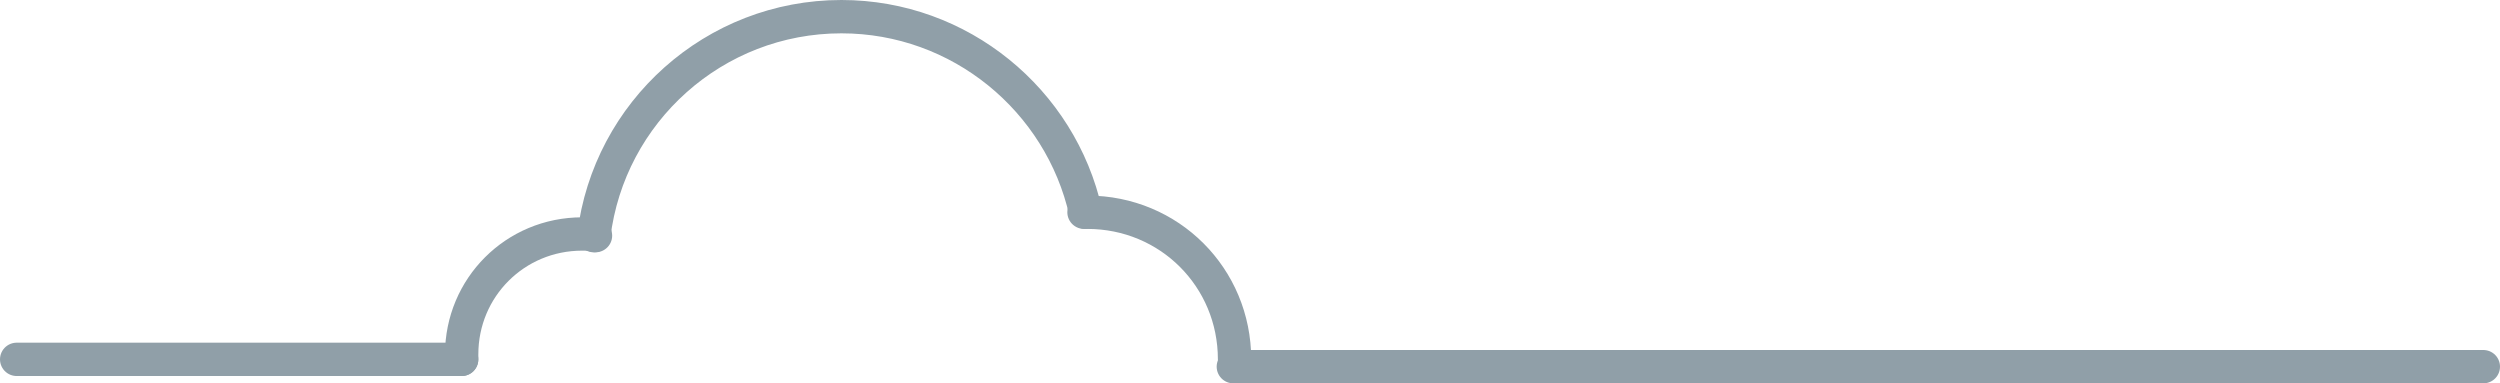 <svg width="150" height="23" viewBox="0 0 150 23" fill="none" xmlns="http://www.w3.org/2000/svg">
<path d="M27.7 21.561C27.7 21.461 27.7 21.36 27.7 21.26C27.7 17.248 30.912 14.039 34.927 14.039C35.228 14.039 35.428 14.039 35.73 14.139" stroke="#909FA8" stroke-width="2" stroke-miterlimit="10" stroke-linecap="round" stroke-linejoin="round"/>
<path d="M65.04 12.735C65.14 12.735 65.14 12.735 65.24 12.735C70.159 12.735 74.073 16.646 74.073 21.561" stroke="#909FA8" stroke-width="2" stroke-miterlimit="10" stroke-linecap="round" stroke-linejoin="round"/>
<path d="M27.699 21.561H1" stroke="#909FA8" stroke-width="2" stroke-miterlimit="10" stroke-linecap="round" stroke-linejoin="round"/>
<path d="M149 22H74" stroke="#909FA8" stroke-width="2" stroke-miterlimit="10" stroke-linecap="round" stroke-linejoin="round"/>
<path d="M35.63 14.139C36.533 6.717 42.856 1 50.485 1C57.611 1 63.634 6.015 65.139 12.735" stroke="#909FA8" stroke-width="2" stroke-miterlimit="10" stroke-linecap="round" stroke-linejoin="round"/>
</svg>
